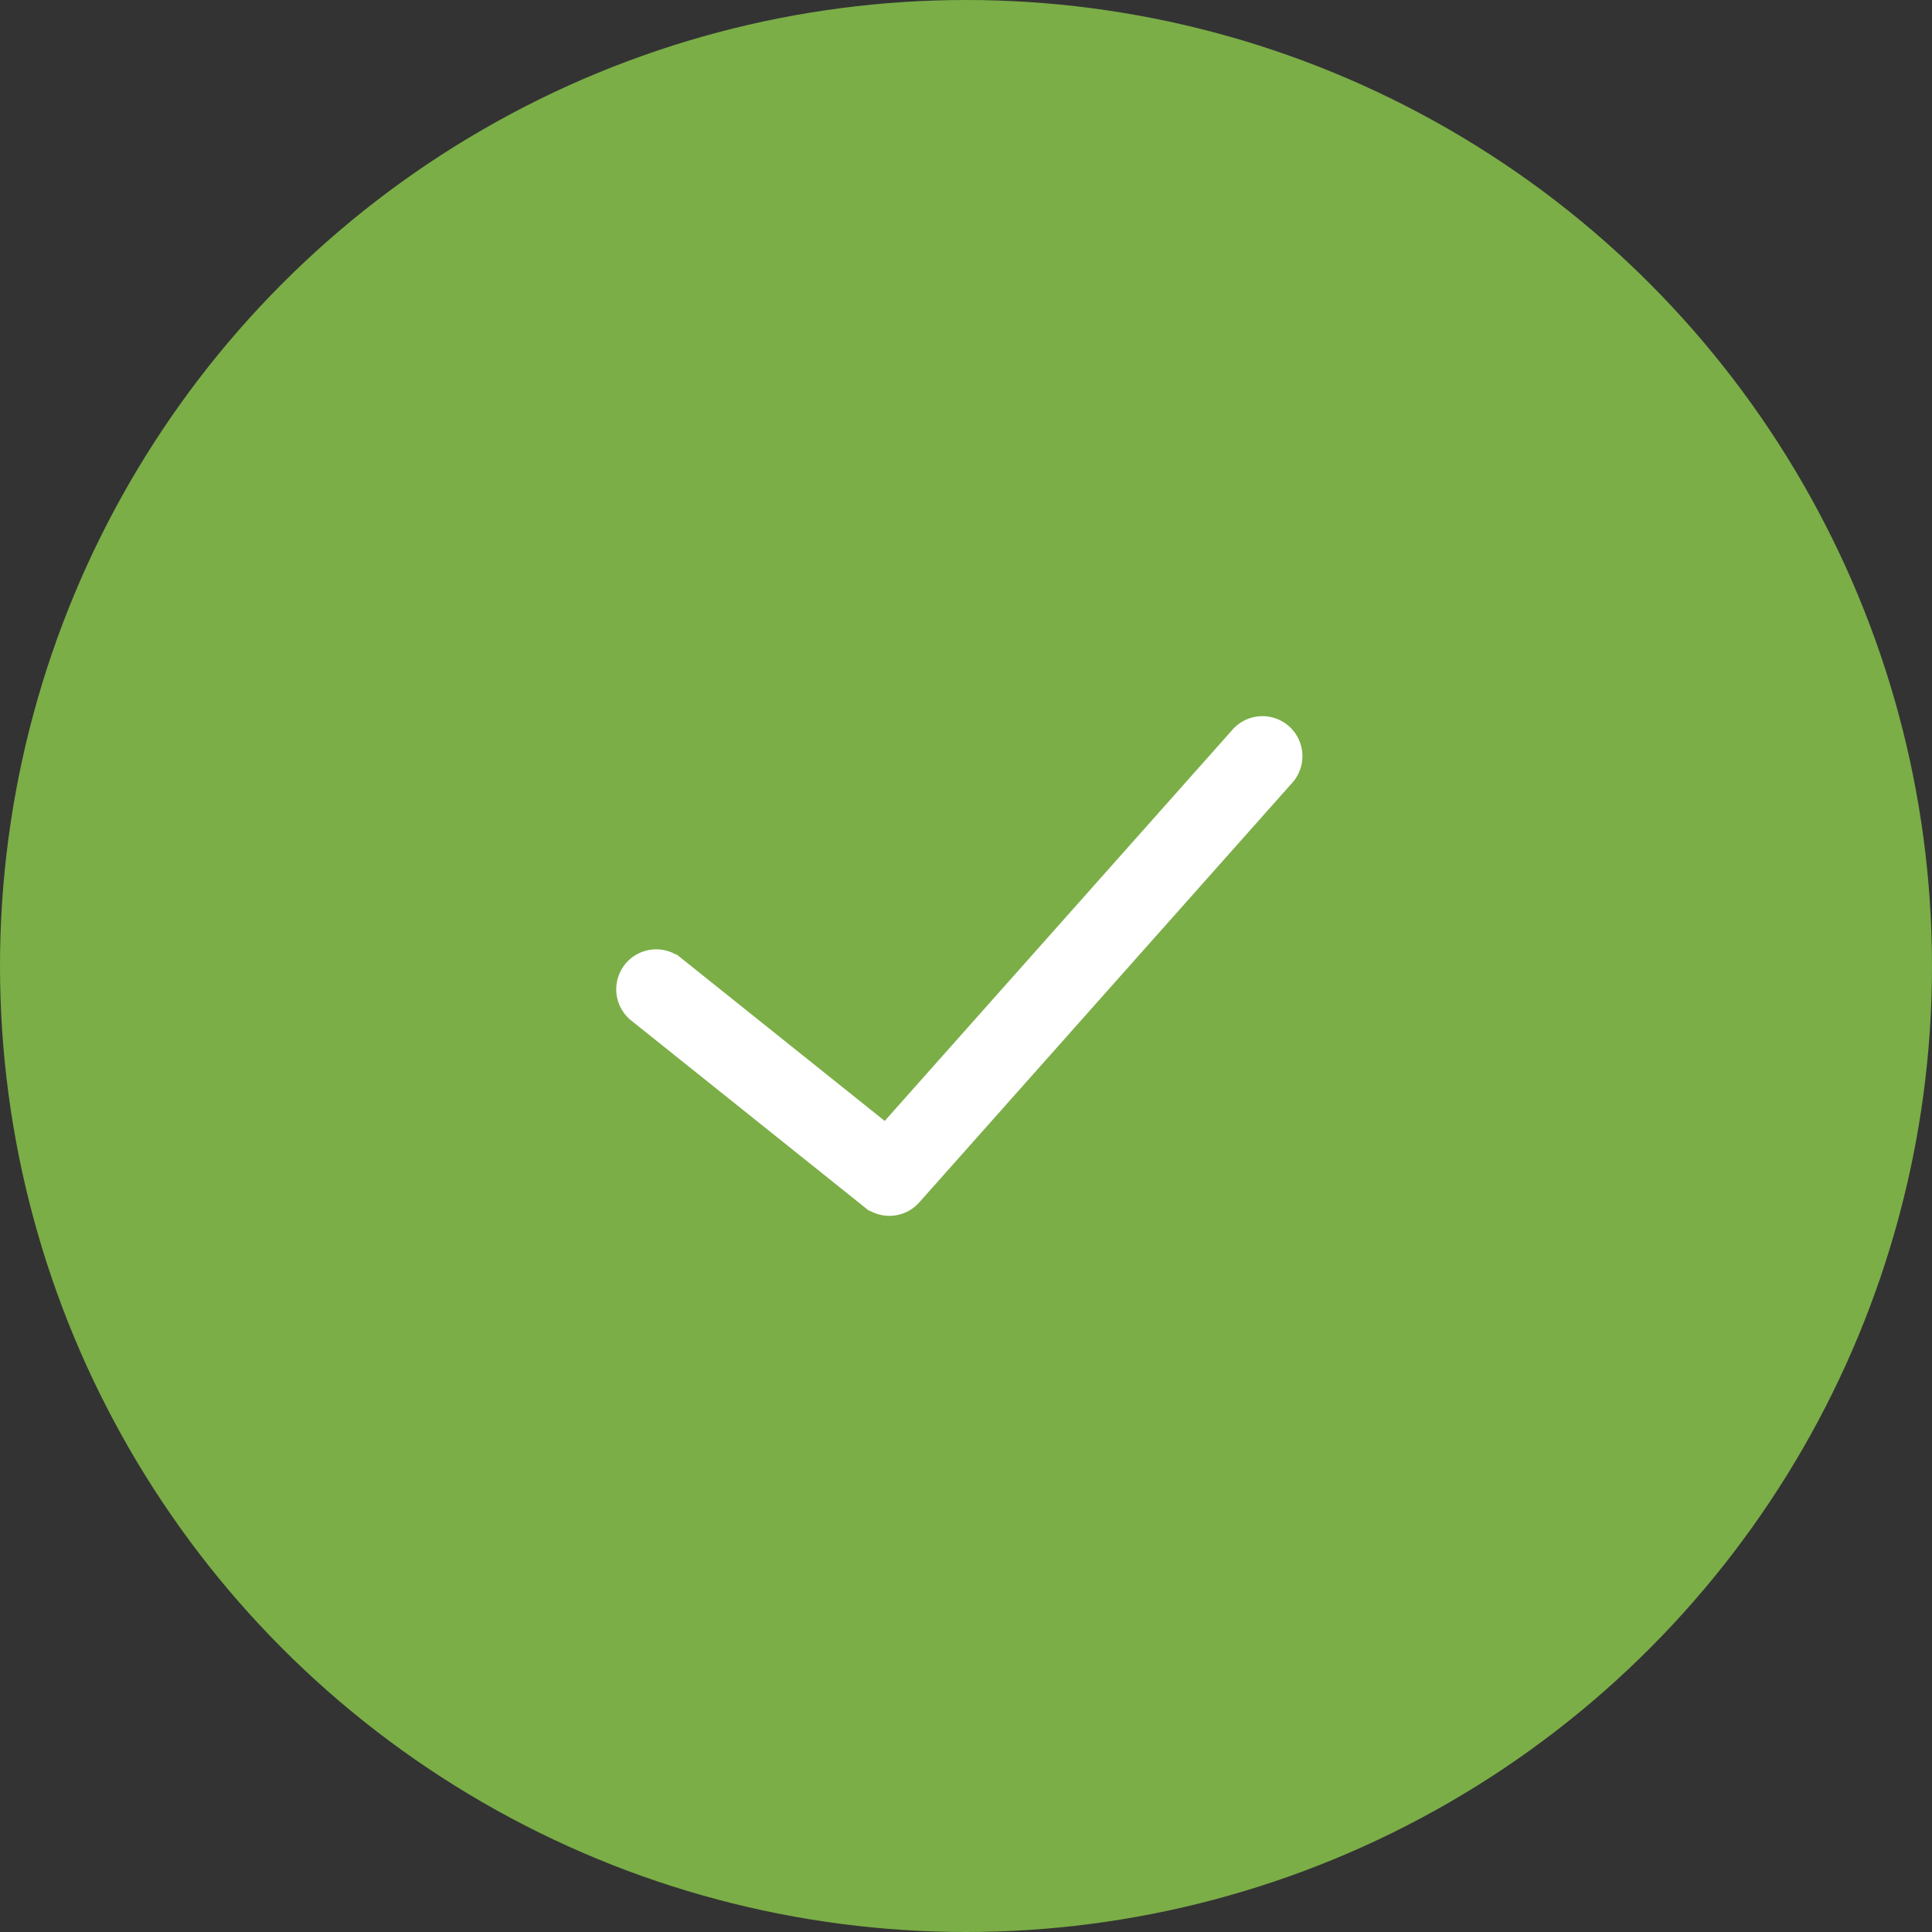 <svg xmlns="http://www.w3.org/2000/svg" width="58" height="58" viewBox="0 0 58 58">
    <rect x="0" y="0" width="58" height="58" fill="#333333" stroke="none"/>
    <g fill="none" fill-rule="evenodd">
        <circle cx="29" cy="29" r="29" fill="#7BAE47"/>
        <path fill="#FFF" fill-rule="nonzero" stroke="#FFF" d="M37.376 22.236L26.618 34.338l-6.481-5.185a.7.7 0 0 0-.874 1.094l7 5.6a.699.699 0 0 0 .96-.082l11.2-12.6a.7.7 0 1 0-1.047-.93z"/>
    </g>
</svg>
